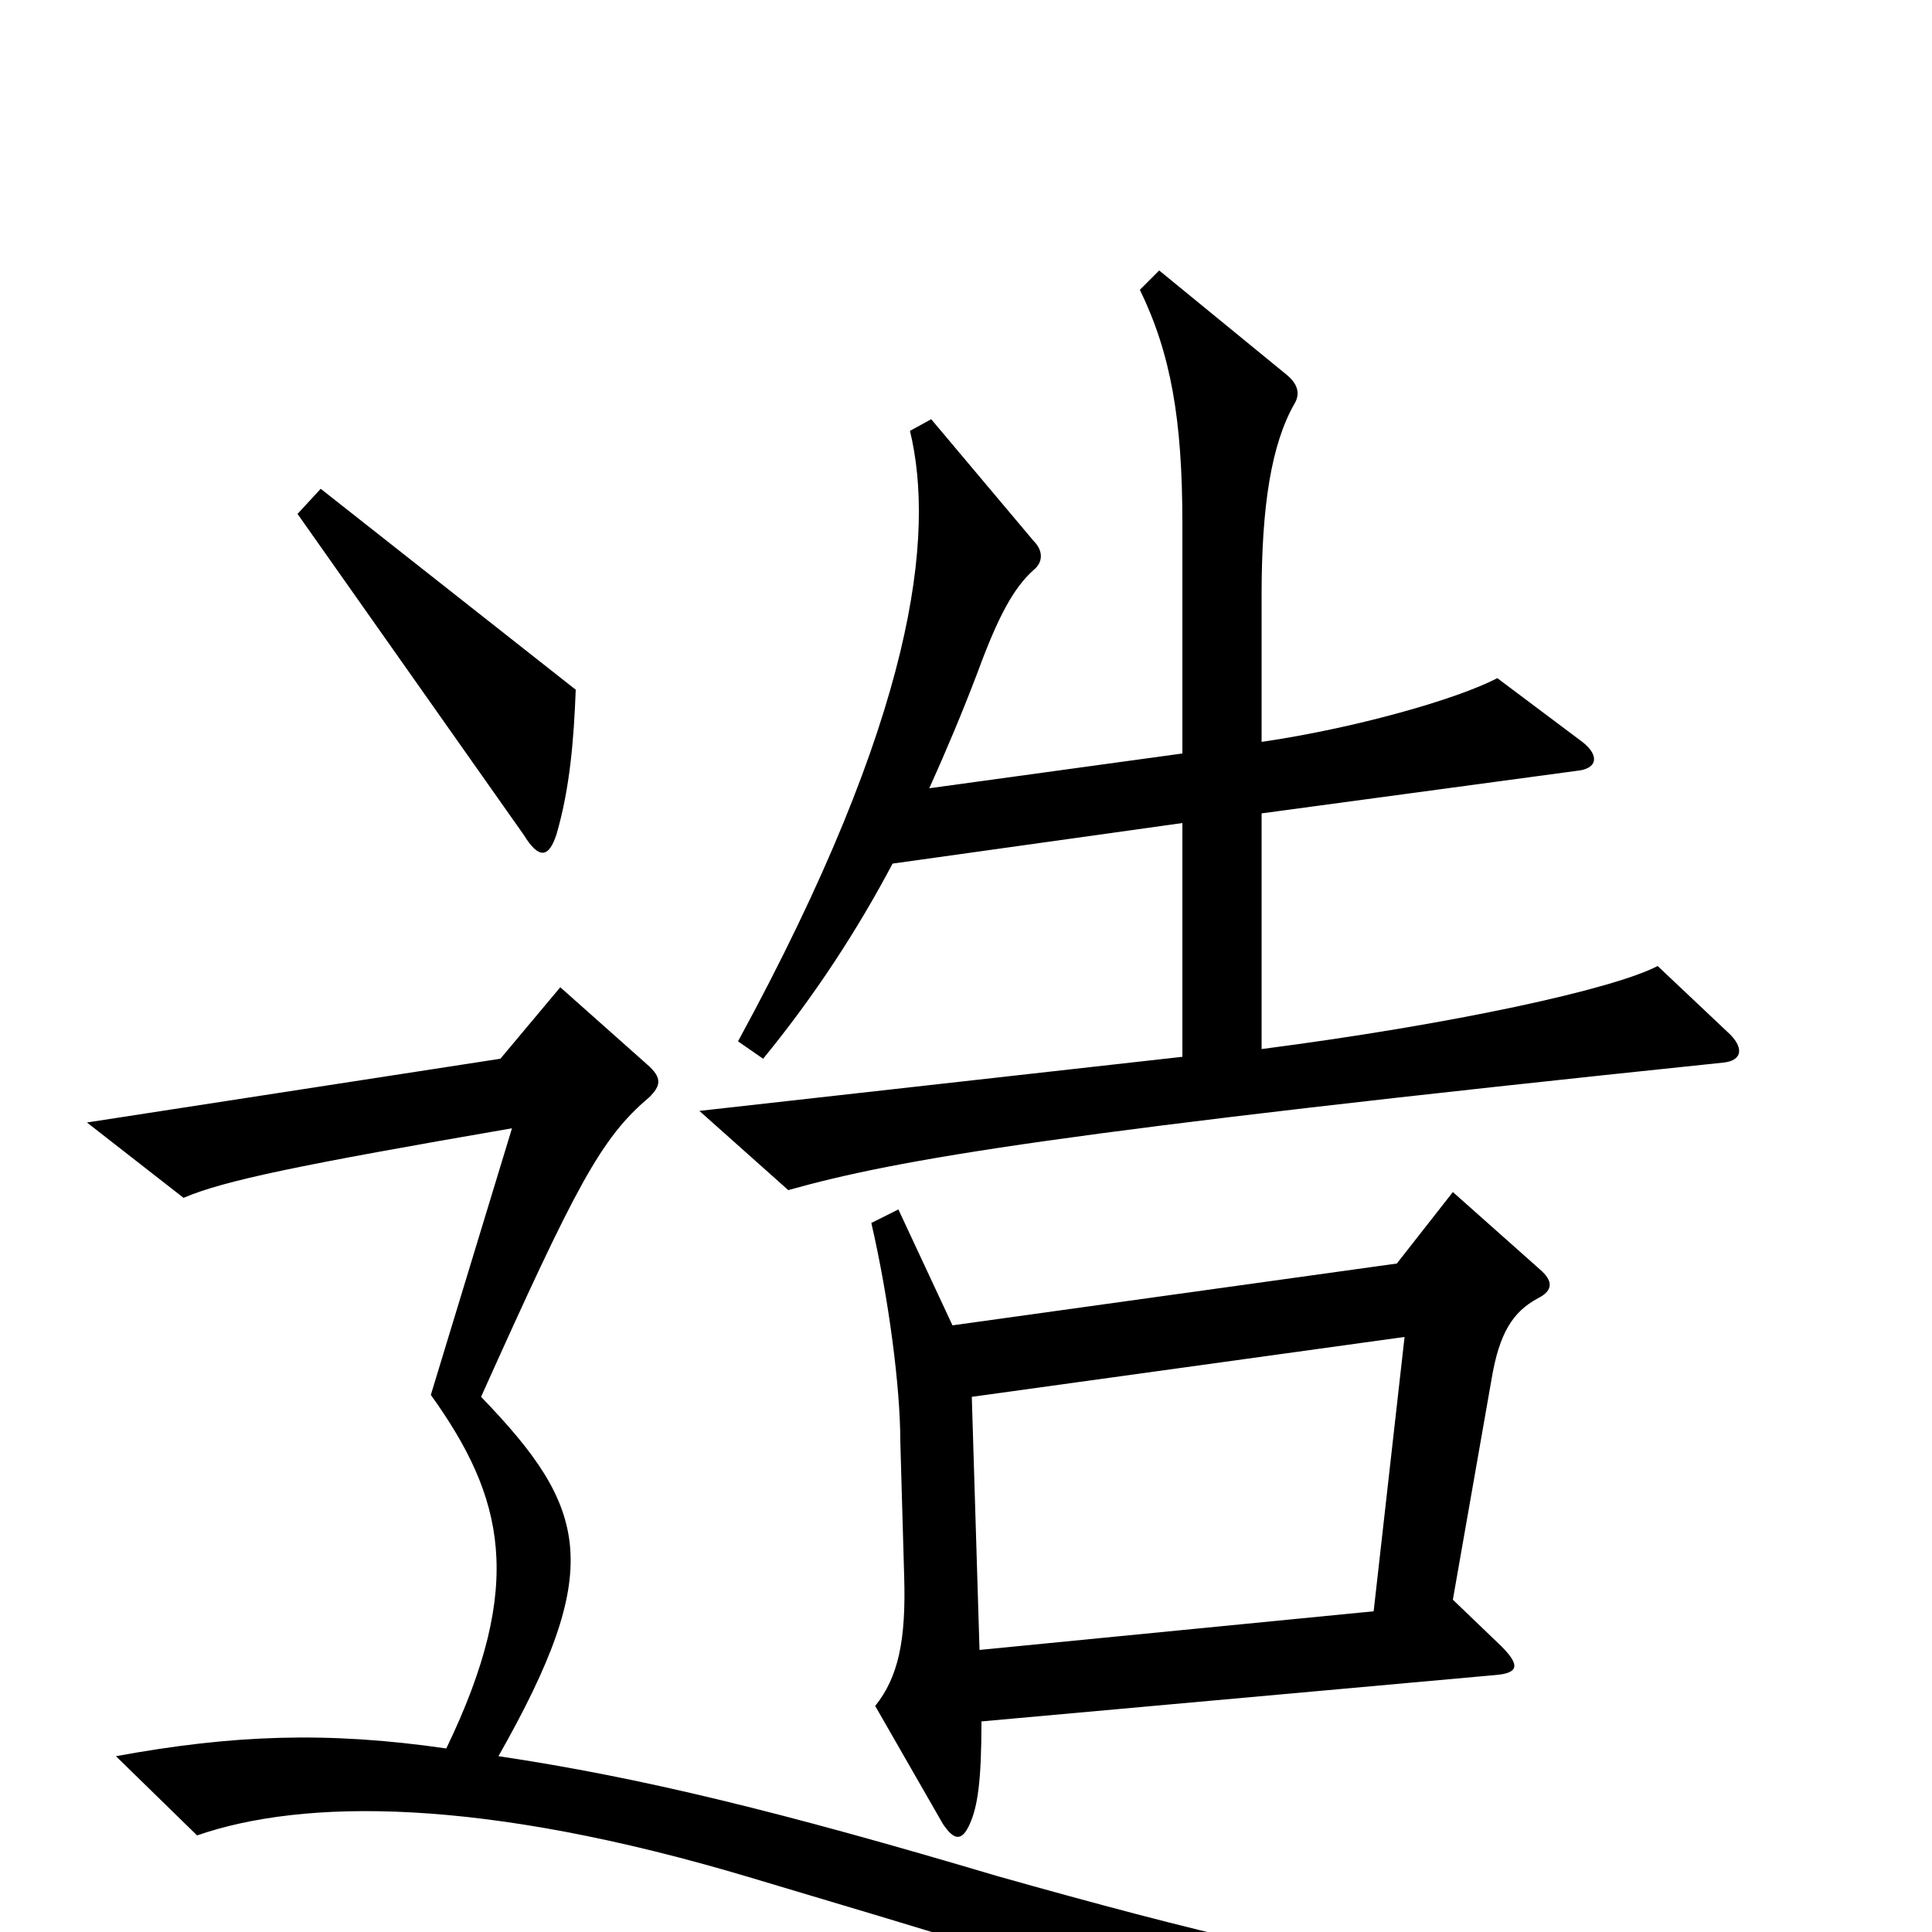 <svg xmlns="http://www.w3.org/2000/svg" viewBox="0 -1000 1000 1000">
	<path fill="#000000" d="M298 -643L166 -747L154 -734L271 -568C279 -555 284 -556 288 -568C295 -592 297 -617 298 -643ZM894 -466L858 -500C835 -488 753 -470 653 -457V-579L816 -601C827 -602 828 -609 819 -616L775 -649C754 -638 701 -623 653 -616V-692C653 -738 658 -770 670 -791C673 -796 672 -801 666 -806L600 -860L590 -850C606 -817 612 -783 612 -729V-610L481 -592C490 -612 498 -631 506 -652C517 -682 525 -696 535 -705C540 -709 540 -715 535 -720L482 -783L471 -777C484 -723 474 -630 382 -461L395 -452C422 -485 444 -519 462 -553L612 -574V-453L362 -425L408 -384C465 -400 546 -414 892 -450C902 -451 903 -458 894 -466ZM797 -343L752 -383L723 -346L493 -314L465 -374L451 -367C460 -328 466 -282 466 -254L468 -184C469 -151 465 -132 453 -117L488 -56C494 -47 498 -47 502 -56C506 -65 508 -78 508 -109L774 -133C786 -134 787 -138 777 -148L752 -172L772 -286C776 -310 783 -321 796 -328C804 -332 804 -337 797 -343ZM956 35L954 20C798 38 725 30 516 -29C405 -62 332 -80 258 -91C313 -188 305 -219 249 -277C298 -386 311 -411 336 -432C342 -438 343 -442 335 -449L290 -489L259 -452L45 -419L95 -380C116 -389 155 -397 265 -416L223 -278C261 -225 272 -180 231 -95C169 -104 120 -102 60 -91L102 -50C157 -69 249 -70 389 -28C574 27 687 63 777 94ZM727 -308L711 -166L507 -146L503 -277Z"/>
</svg>